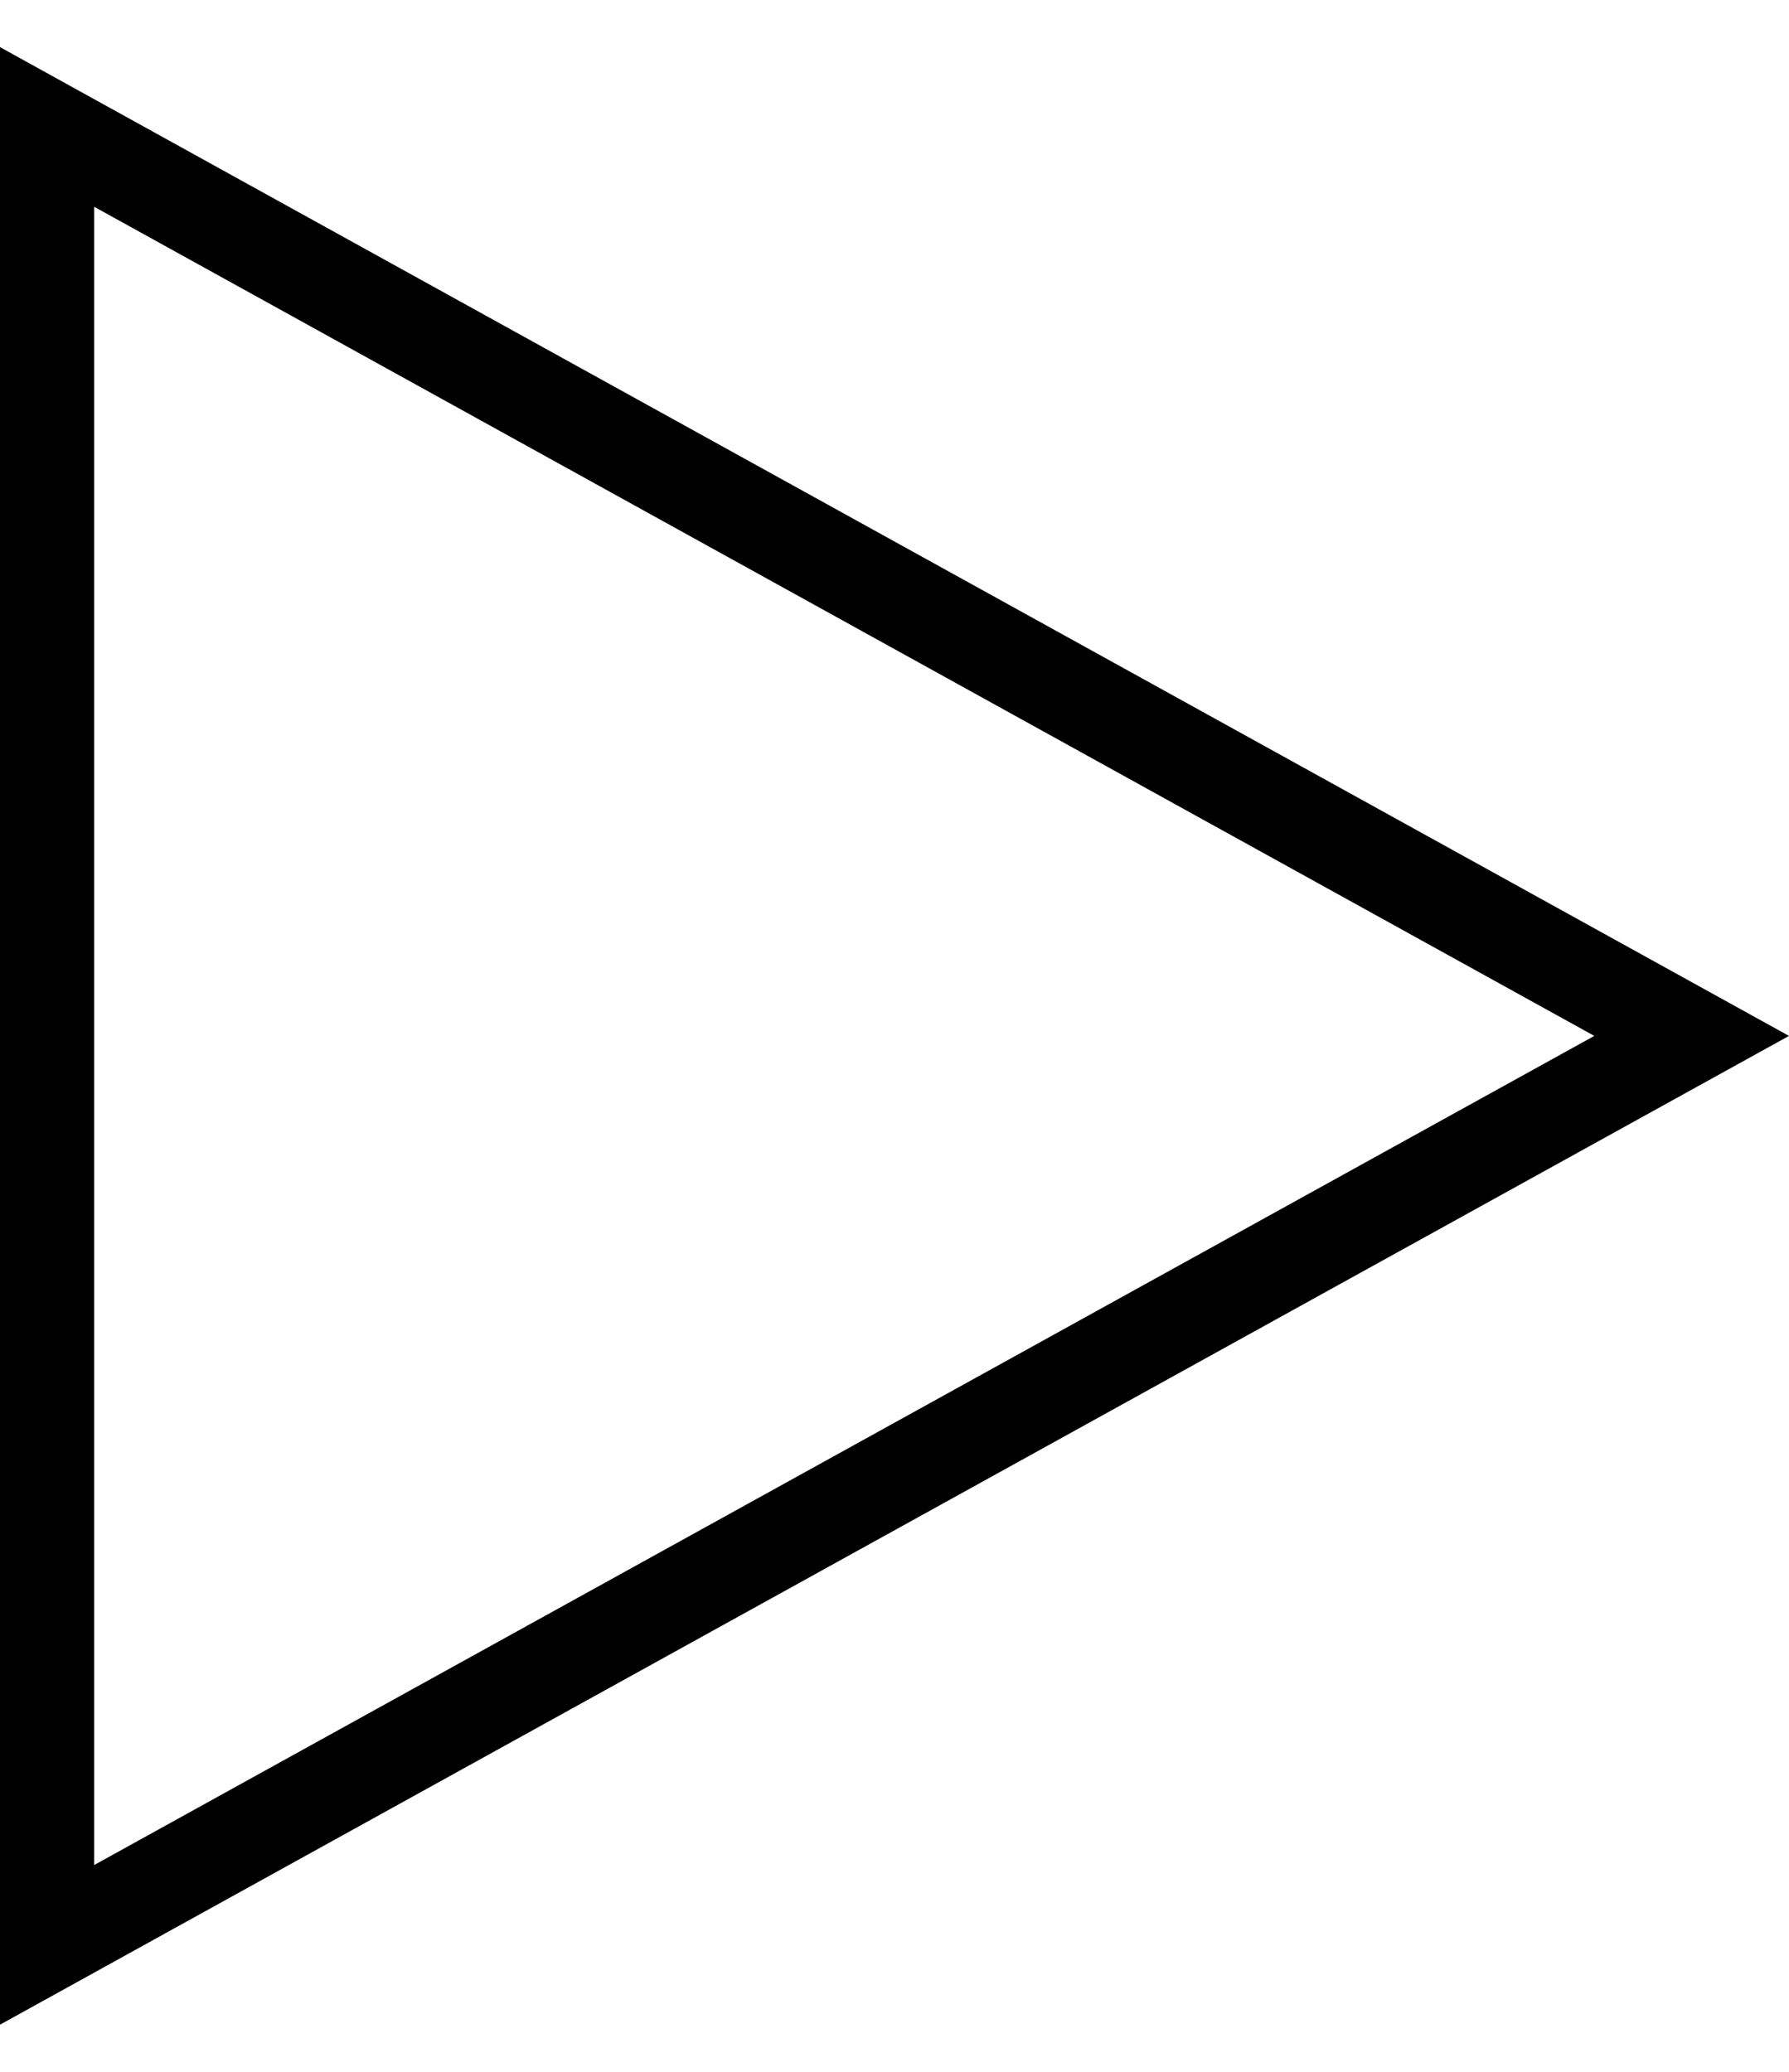 <svg width="19" height="22" viewBox="0 0 19 22" fill="none" xmlns="http://www.w3.org/2000/svg">
<g clip-path="url(#clip0_35_31)">
<path d="M0.5 1.348L17.966 11L0.5 20.652V1.348Z" stroke="black"/>
</g>
<defs>
<clipPath id="clip0_35_31">
<rect width="19" height="21" fill="white" transform="translate(0 0.5)"/>
</clipPath>
</defs>
</svg>
